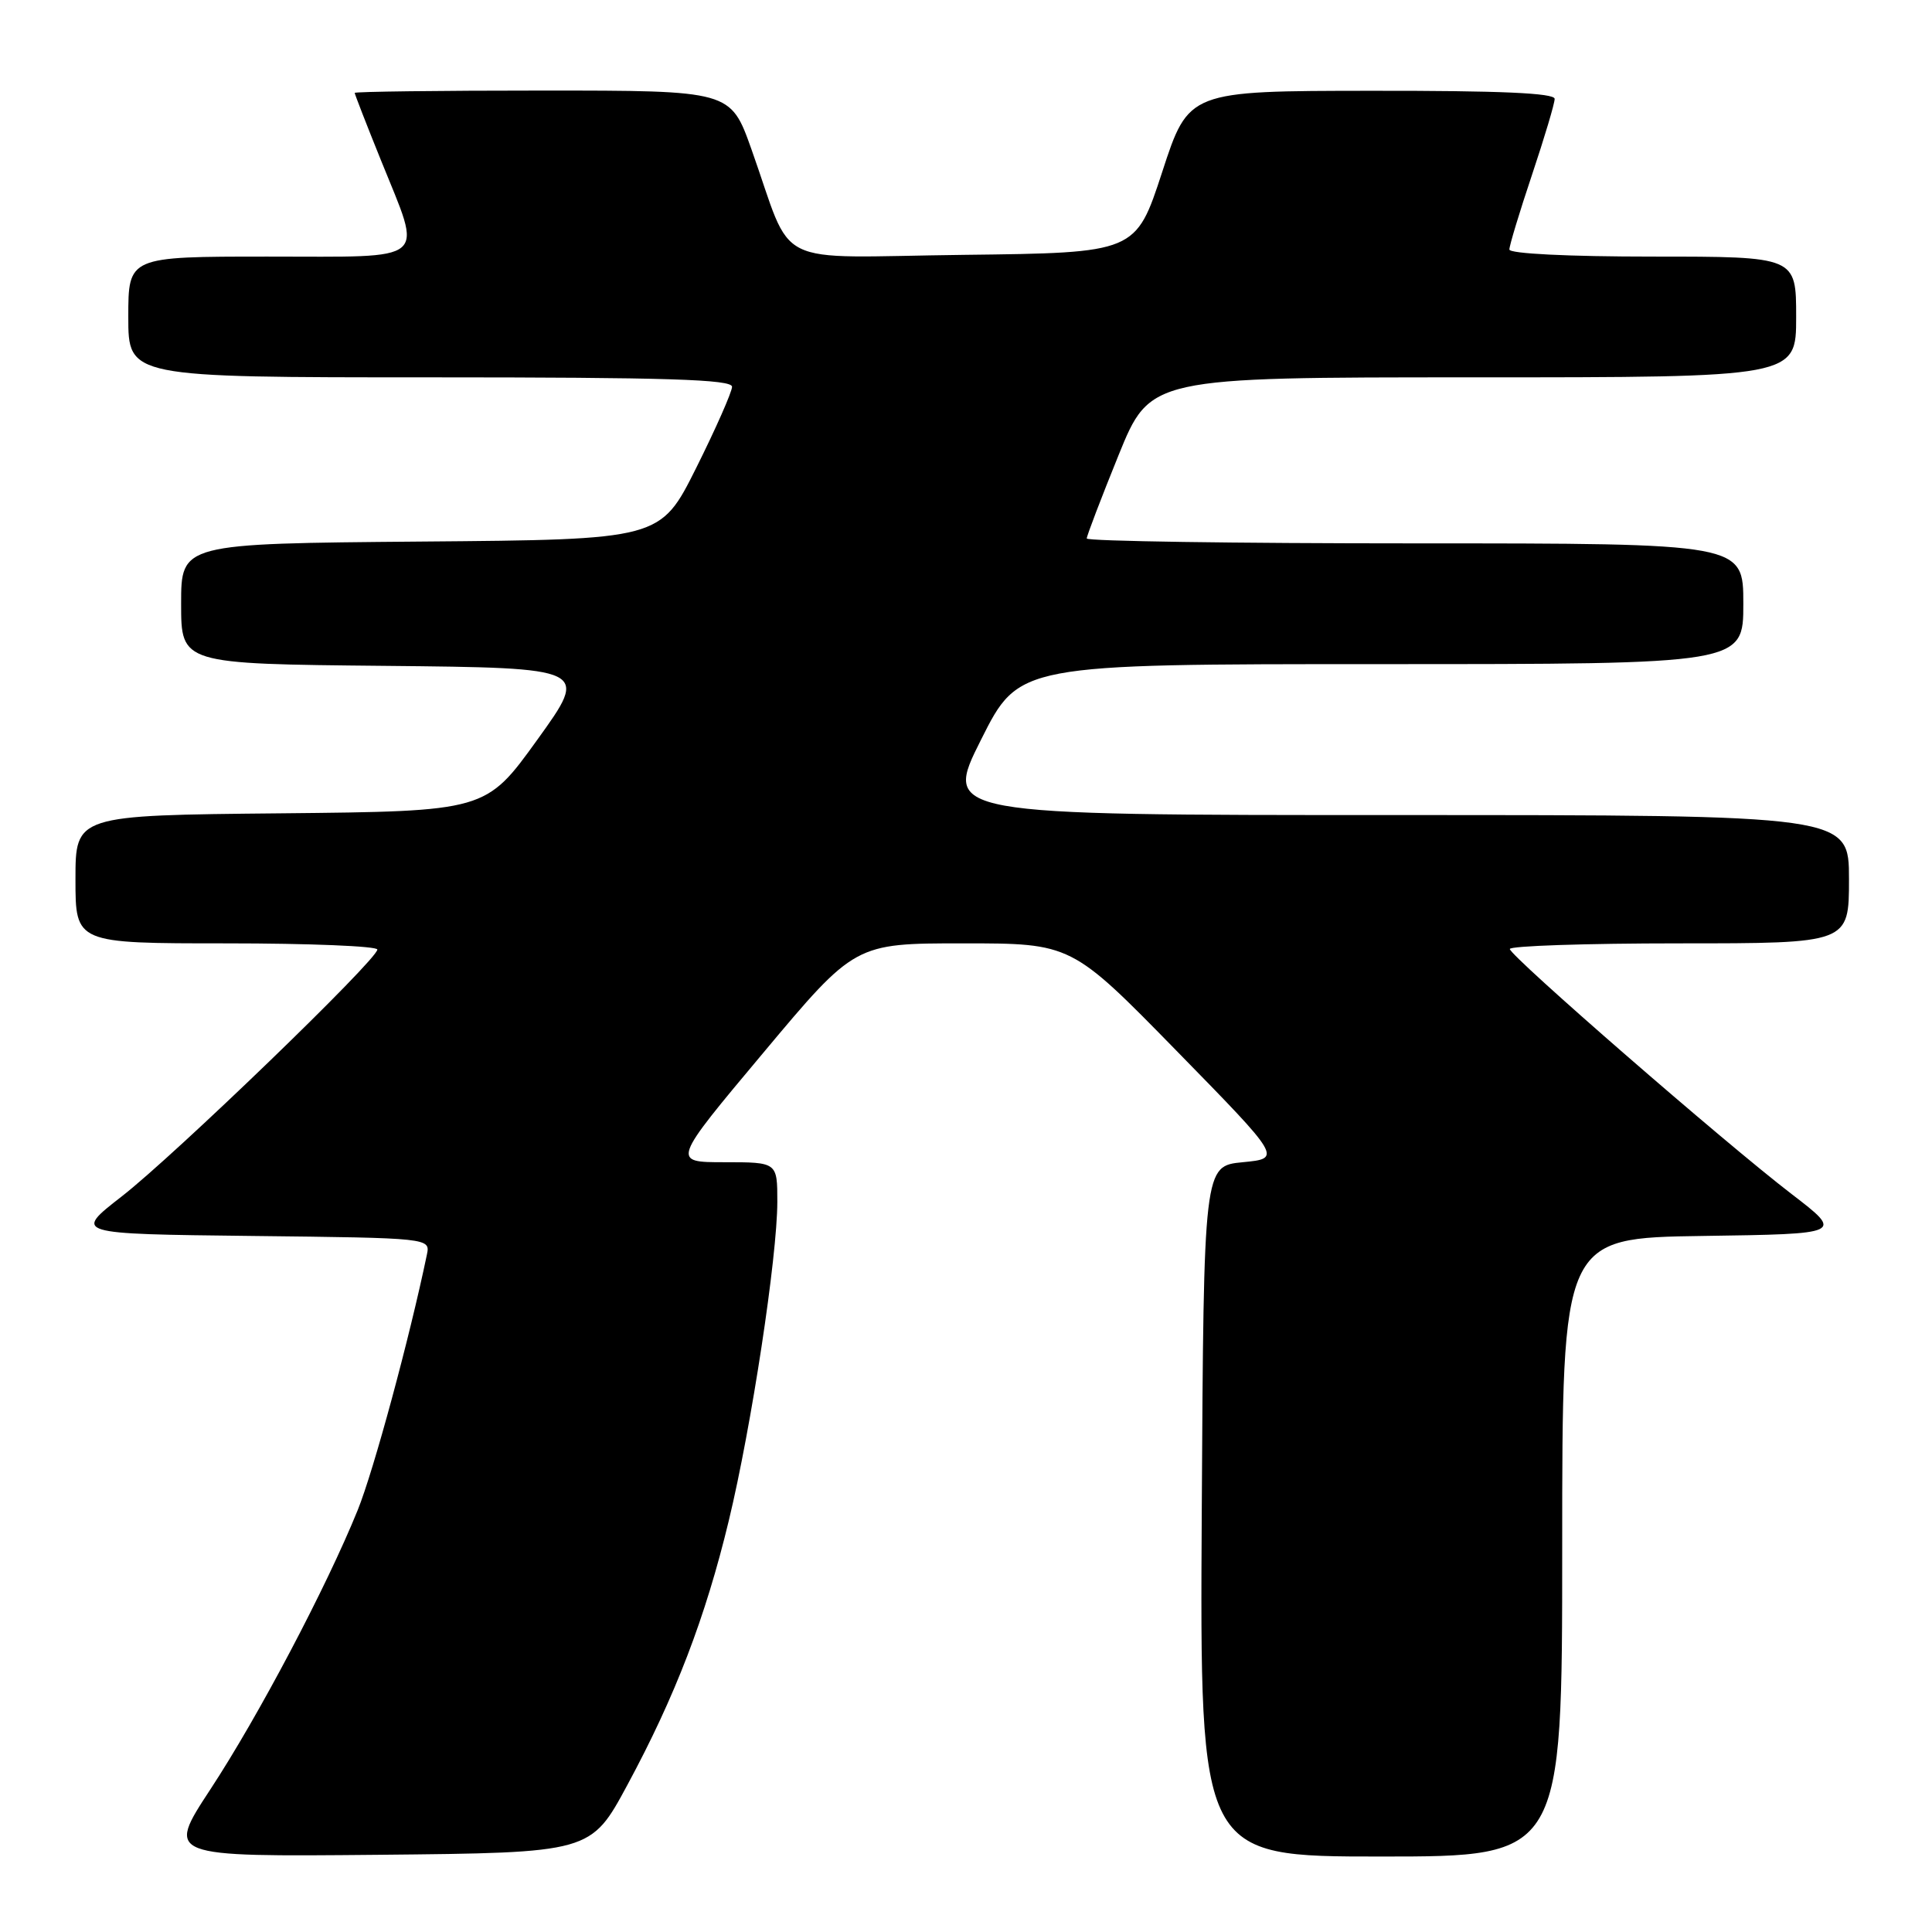 <?xml version="1.0" encoding="UTF-8" standalone="no"?>
<!DOCTYPE svg PUBLIC "-//W3C//DTD SVG 1.1//EN" "http://www.w3.org/Graphics/SVG/1.1/DTD/svg11.dtd" >
<svg xmlns="http://www.w3.org/2000/svg" xmlns:xlink="http://www.w3.org/1999/xlink" version="1.1" viewBox="0 0 256 256">
 <g >
 <path fill="currentColor"
d=" M 83.14 236.50 C 89.48 224.75 93.48 214.32 96.57 201.49 C 99.57 189.05 102.99 166.57 103.00 159.25 C 103.00 154.00 103.00 154.00 96.00 154.00 C 88.99 154.00 88.99 154.00 101.14 139.50 C 113.28 125.00 113.28 125.00 127.62 125.00 C 141.97 125.00 141.97 125.00 155.91 139.25 C 169.85 153.50 169.85 153.50 164.67 154.00 C 159.50 154.50 159.50 154.50 159.24 200.25 C 158.98 246.00 158.98 246.00 182.99 246.00 C 207.00 246.00 207.00 246.00 207.00 205.02 C 207.00 164.04 207.00 164.04 225.64 163.77 C 244.28 163.50 244.28 163.50 237.39 158.21 C 228.46 151.36 200.13 126.72 200.06 125.75 C 200.02 125.34 210.12 125.00 222.50 125.00 C 245.00 125.00 245.00 125.00 245.00 116.50 C 245.00 108.00 245.00 108.00 184.99 108.00 C 124.98 108.00 124.98 108.00 130.00 98.00 C 135.02 88.00 135.02 88.00 183.01 88.00 C 231.00 88.00 231.00 88.00 231.00 80.00 C 231.00 72.00 231.00 72.00 187.50 72.00 C 163.57 72.00 144.00 71.71 144.00 71.35 C 144.00 71.00 145.89 66.05 148.20 60.35 C 152.40 50.00 152.40 50.00 195.20 50.00 C 238.00 50.00 238.00 50.00 238.00 42.00 C 238.00 34.00 238.00 34.00 219.00 34.00 C 207.76 34.00 200.00 33.61 200.00 33.06 C 200.00 32.54 201.35 28.08 203.00 23.16 C 204.65 18.23 206.00 13.71 206.00 13.10 C 206.00 12.33 198.77 12.01 181.75 12.03 C 157.50 12.05 157.50 12.05 154.00 22.78 C 150.50 33.50 150.50 33.50 127.71 33.77 C 101.75 34.08 105.29 35.84 99.56 19.75 C 96.80 12.00 96.80 12.00 71.90 12.00 C 58.20 12.00 47.00 12.14 47.00 12.31 C 47.00 12.47 48.57 16.52 50.50 21.29 C 56.02 34.99 57.19 34.00 35.50 34.00 C 17.00 34.00 17.00 34.00 17.00 42.00 C 17.00 50.00 17.00 50.00 57.00 50.00 C 88.34 50.00 97.00 50.27 97.00 51.25 C 96.99 51.94 94.86 56.77 92.25 62.00 C 87.50 71.50 87.50 71.50 55.75 71.76 C 24.00 72.03 24.00 72.03 24.00 80.00 C 24.00 87.97 24.00 87.97 51.02 88.23 C 78.05 88.50 78.05 88.50 71.21 98.00 C 64.37 107.50 64.37 107.50 37.19 107.77 C 10.00 108.03 10.00 108.03 10.00 116.52 C 10.00 125.00 10.00 125.00 30.00 125.00 C 41.00 125.00 50.00 125.37 50.00 125.82 C 50.00 127.15 23.12 153.10 16.12 158.54 C 9.74 163.50 9.74 163.50 33.38 163.77 C 57.03 164.04 57.03 164.04 56.56 166.27 C 54.27 177.29 49.51 194.88 47.40 200.09 C 43.27 210.29 34.23 227.43 27.87 237.11 C 22.02 246.03 22.02 246.03 50.15 245.77 C 78.29 245.50 78.29 245.50 83.14 236.50 Z "/>
</g>
</svg>